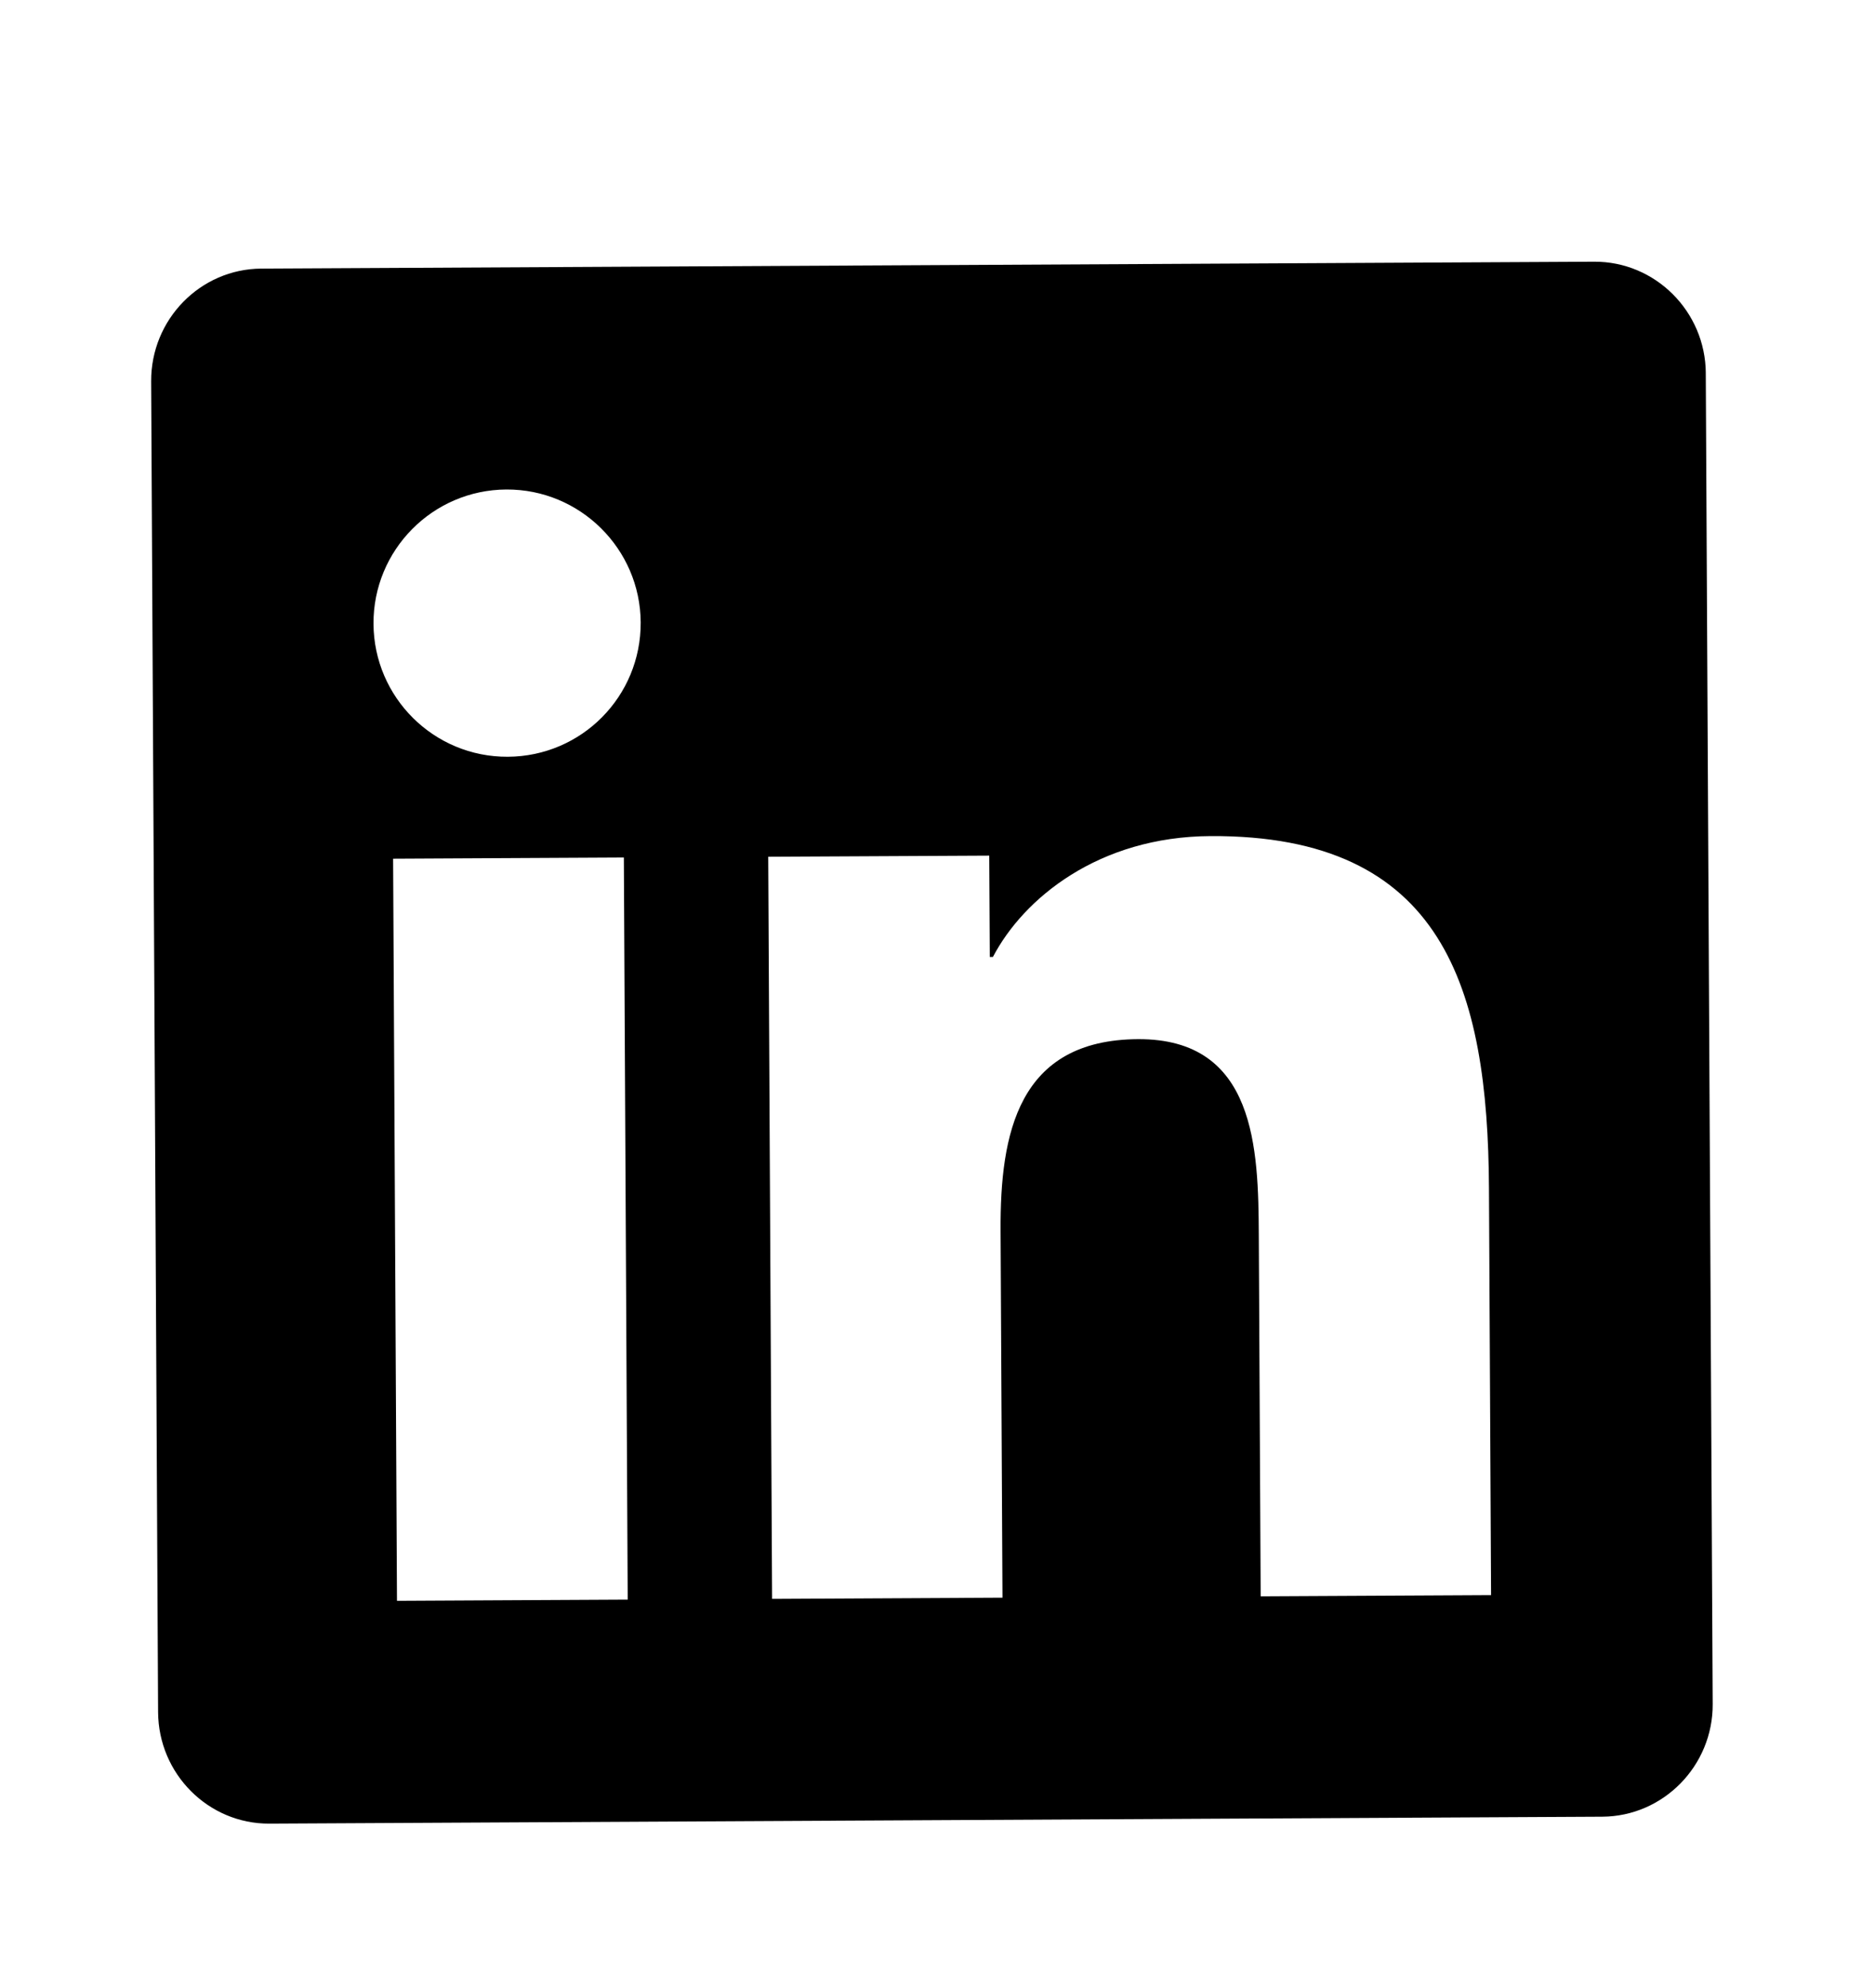 <svg width="50" height="53" viewBox="0 0 50 53" fill="none" xmlns="http://www.w3.org/2000/svg">
<g clip-path="url(#clip0_759_630)" filter="url(#filter0_d_759_630)">
<path d="M38.511 2.977L2.968 3.161C1.339 3.17 0.023 4.519 0.031 6.166L0.216 41.644C0.224 43.291 1.555 44.626 3.183 44.618L38.727 44.433C40.355 44.425 41.681 43.076 41.672 41.429L41.488 5.95C41.479 4.303 40.14 2.968 38.511 2.977ZM12.73 38.646L6.586 38.678L6.483 18.893L12.636 18.861L12.739 38.646L12.73 38.646ZM9.541 16.175C7.57 16.186 5.97 14.593 5.96 12.631C5.949 10.669 7.533 9.06 9.504 9.05C11.466 9.04 13.075 10.632 13.085 12.594C13.095 14.565 11.512 16.165 9.541 16.175V16.175ZM35.762 38.526L29.618 38.558L29.568 28.934C29.556 26.639 29.494 23.688 26.348 23.704C23.146 23.721 22.669 26.221 22.682 28.803L22.733 38.594L16.589 38.626L16.486 18.841L22.38 18.811L22.395 21.513L22.478 21.512C23.293 19.953 25.293 18.305 28.282 18.29C34.5 18.257 35.678 22.351 35.706 27.681L35.762 38.526V38.526Z" fill="black"/>
</g>
<defs>
<filter id="filter0_d_759_630" x="0" y="0" width="49.703" height="55.595" filterUnits="userSpaceOnUse" color-interpolation-filters="sRGB">
<feFlood flood-opacity="0" result="BackgroundImageFix"/>
<feColorMatrix in="SourceAlpha" type="matrix" values="0 0 0 0 0 0 0 0 0 0 0 0 0 0 0 0 0 0 127 0" result="hardAlpha"/>
<feOffset dx="4" dy="4"/>
<feGaussianBlur stdDeviation="2"/>
<feColorMatrix type="matrix" values="0 0 0 0 0.608 0 0 0 0 0.871 0 0 0 0 0.565 0 0 0 1 0"/>
<feBlend mode="normal" in2="BackgroundImageFix" result="effect1_dropShadow_759_630"/>
<feBlend mode="normal" in="SourceGraphic" in2="effect1_dropShadow_759_630" result="shape"/>
</filter>
<clipPath id="clip0_759_630">
<rect width="41.457" height="47.38" fill="white" transform="translate(0 0.216) rotate(-0.298)"/>
</clipPath>
</defs>
</svg>
